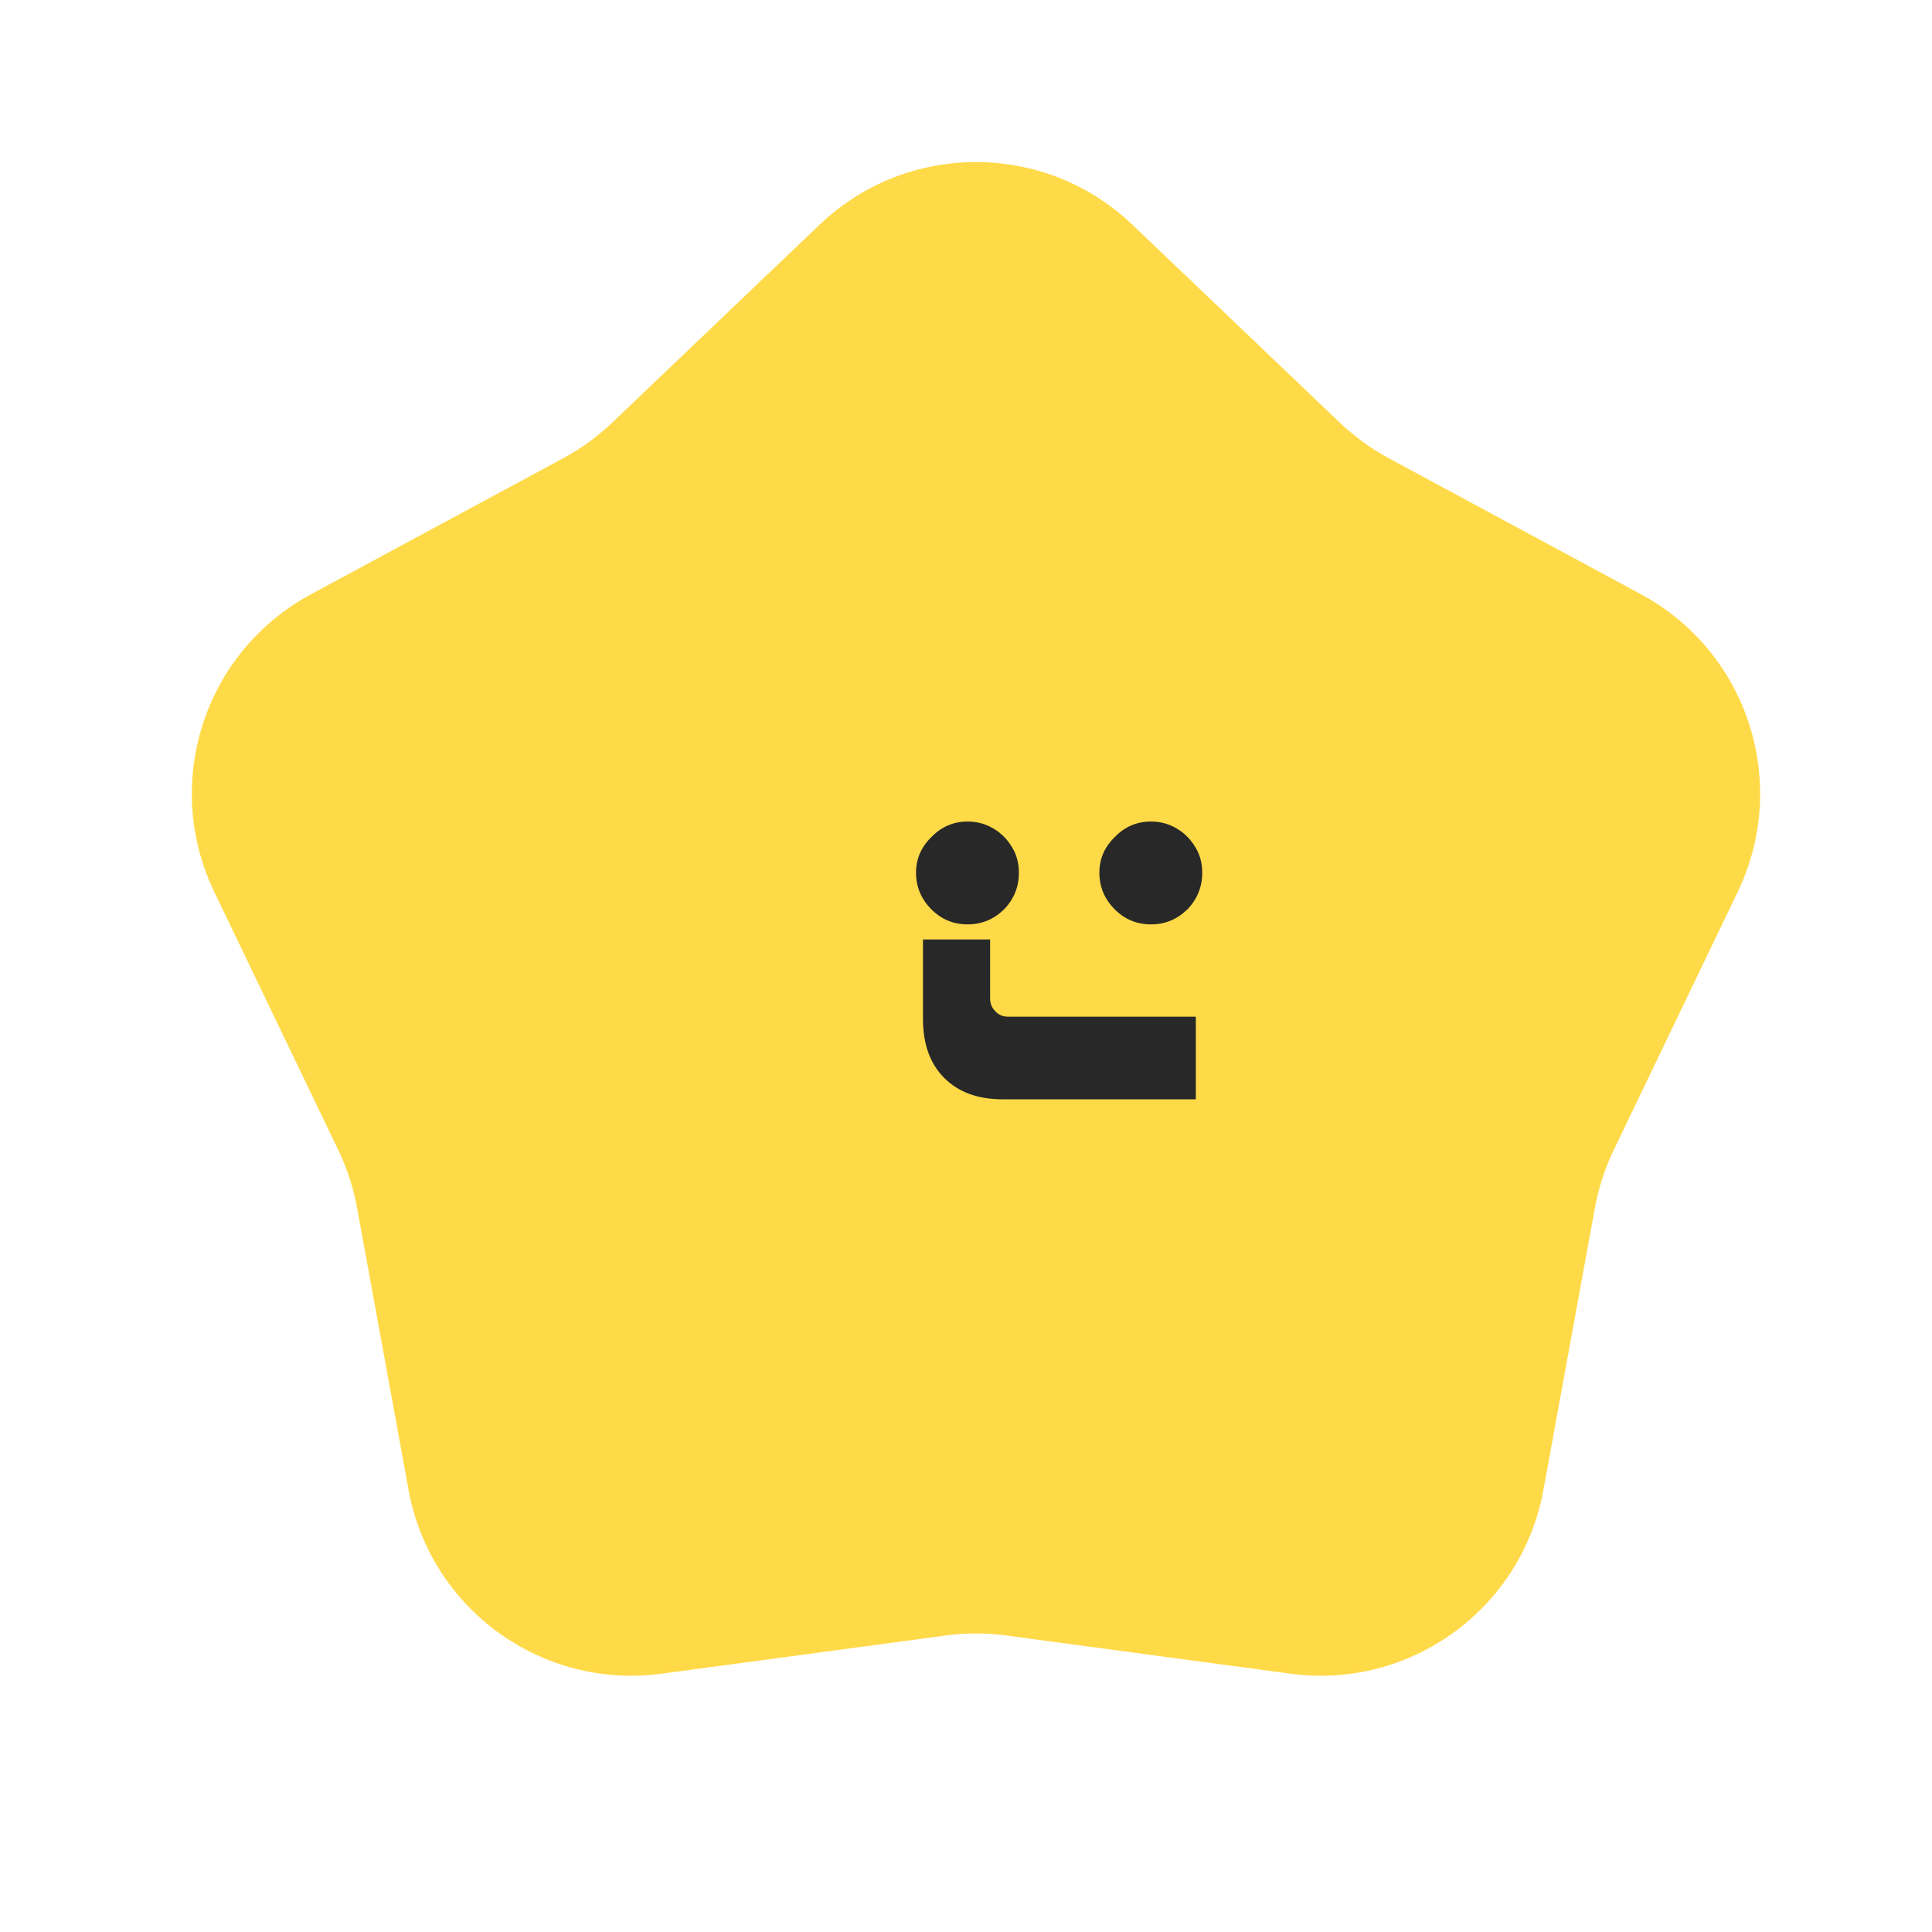 <svg width="145" height="145" viewBox="0 0 145 145" fill="none" xmlns="http://www.w3.org/2000/svg">
<mask id="mask0_1798_467" style="mask-type:alpha" maskUnits="userSpaceOnUse" x="0" y="0" width="145" height="145">
<rect x="0.75" y="0.667" width="144" height="144" fill="#D9D9D9"/>
</mask>
<g mask="url(#mask0_1798_467)">
<path d="M61.514 16.864C68.083 10.597 78.417 10.597 84.986 16.864L100.56 31.724C101.657 32.772 102.89 33.667 104.224 34.387L123.17 44.607C131.161 48.917 134.354 58.746 130.423 66.929L121.103 86.333C120.446 87.701 119.975 89.149 119.703 90.641L115.838 111.818C114.208 120.749 105.847 126.824 96.849 125.614L75.515 122.746C74.012 122.544 72.488 122.544 70.985 122.746L49.651 125.614C40.653 126.824 32.292 120.749 30.662 111.818L26.797 90.641C26.525 89.149 26.054 87.701 25.397 86.333L16.077 66.93C12.146 58.746 15.339 48.917 23.33 44.607L42.276 34.387C43.61 33.667 44.843 32.772 45.94 31.724L61.514 16.864Z" fill="#FFDA48"/>
<path d="M89.75 82.507L75.27 82.507C73.403 82.507 71.937 81.973 70.87 80.906C69.803 79.84 69.27 78.36 69.27 76.466L69.27 70.507L74.31 70.507L74.31 74.947C74.31 75.32 74.443 75.64 74.71 75.906C74.95 76.173 75.27 76.306 75.67 76.306L89.75 76.306L89.75 82.507ZM76.47 65.497C76.47 66.564 76.097 67.484 75.35 68.257C74.577 69.004 73.67 69.377 72.63 69.377C71.563 69.377 70.657 69.004 69.91 68.257C69.137 67.484 68.75 66.564 68.75 65.497C68.75 64.457 69.137 63.564 69.91 62.817C70.657 62.044 71.563 61.657 72.63 61.657C73.323 61.657 73.963 61.831 74.55 62.177C75.137 62.524 75.603 62.99 75.95 63.577C76.297 64.137 76.47 64.777 76.47 65.497ZM90.23 65.497C90.23 66.564 89.857 67.484 89.11 68.257C88.337 69.004 87.43 69.377 86.39 69.377C85.323 69.377 84.417 69.004 83.67 68.257C82.897 67.484 82.51 66.564 82.51 65.497C82.51 64.457 82.897 63.564 83.67 62.817C84.417 62.044 85.323 61.657 86.39 61.657C87.083 61.657 87.723 61.831 88.31 62.177C88.897 62.524 89.363 62.99 89.71 63.577C90.057 64.137 90.23 64.777 90.23 65.497Z" fill="#282828"/>
</g>
</svg>
